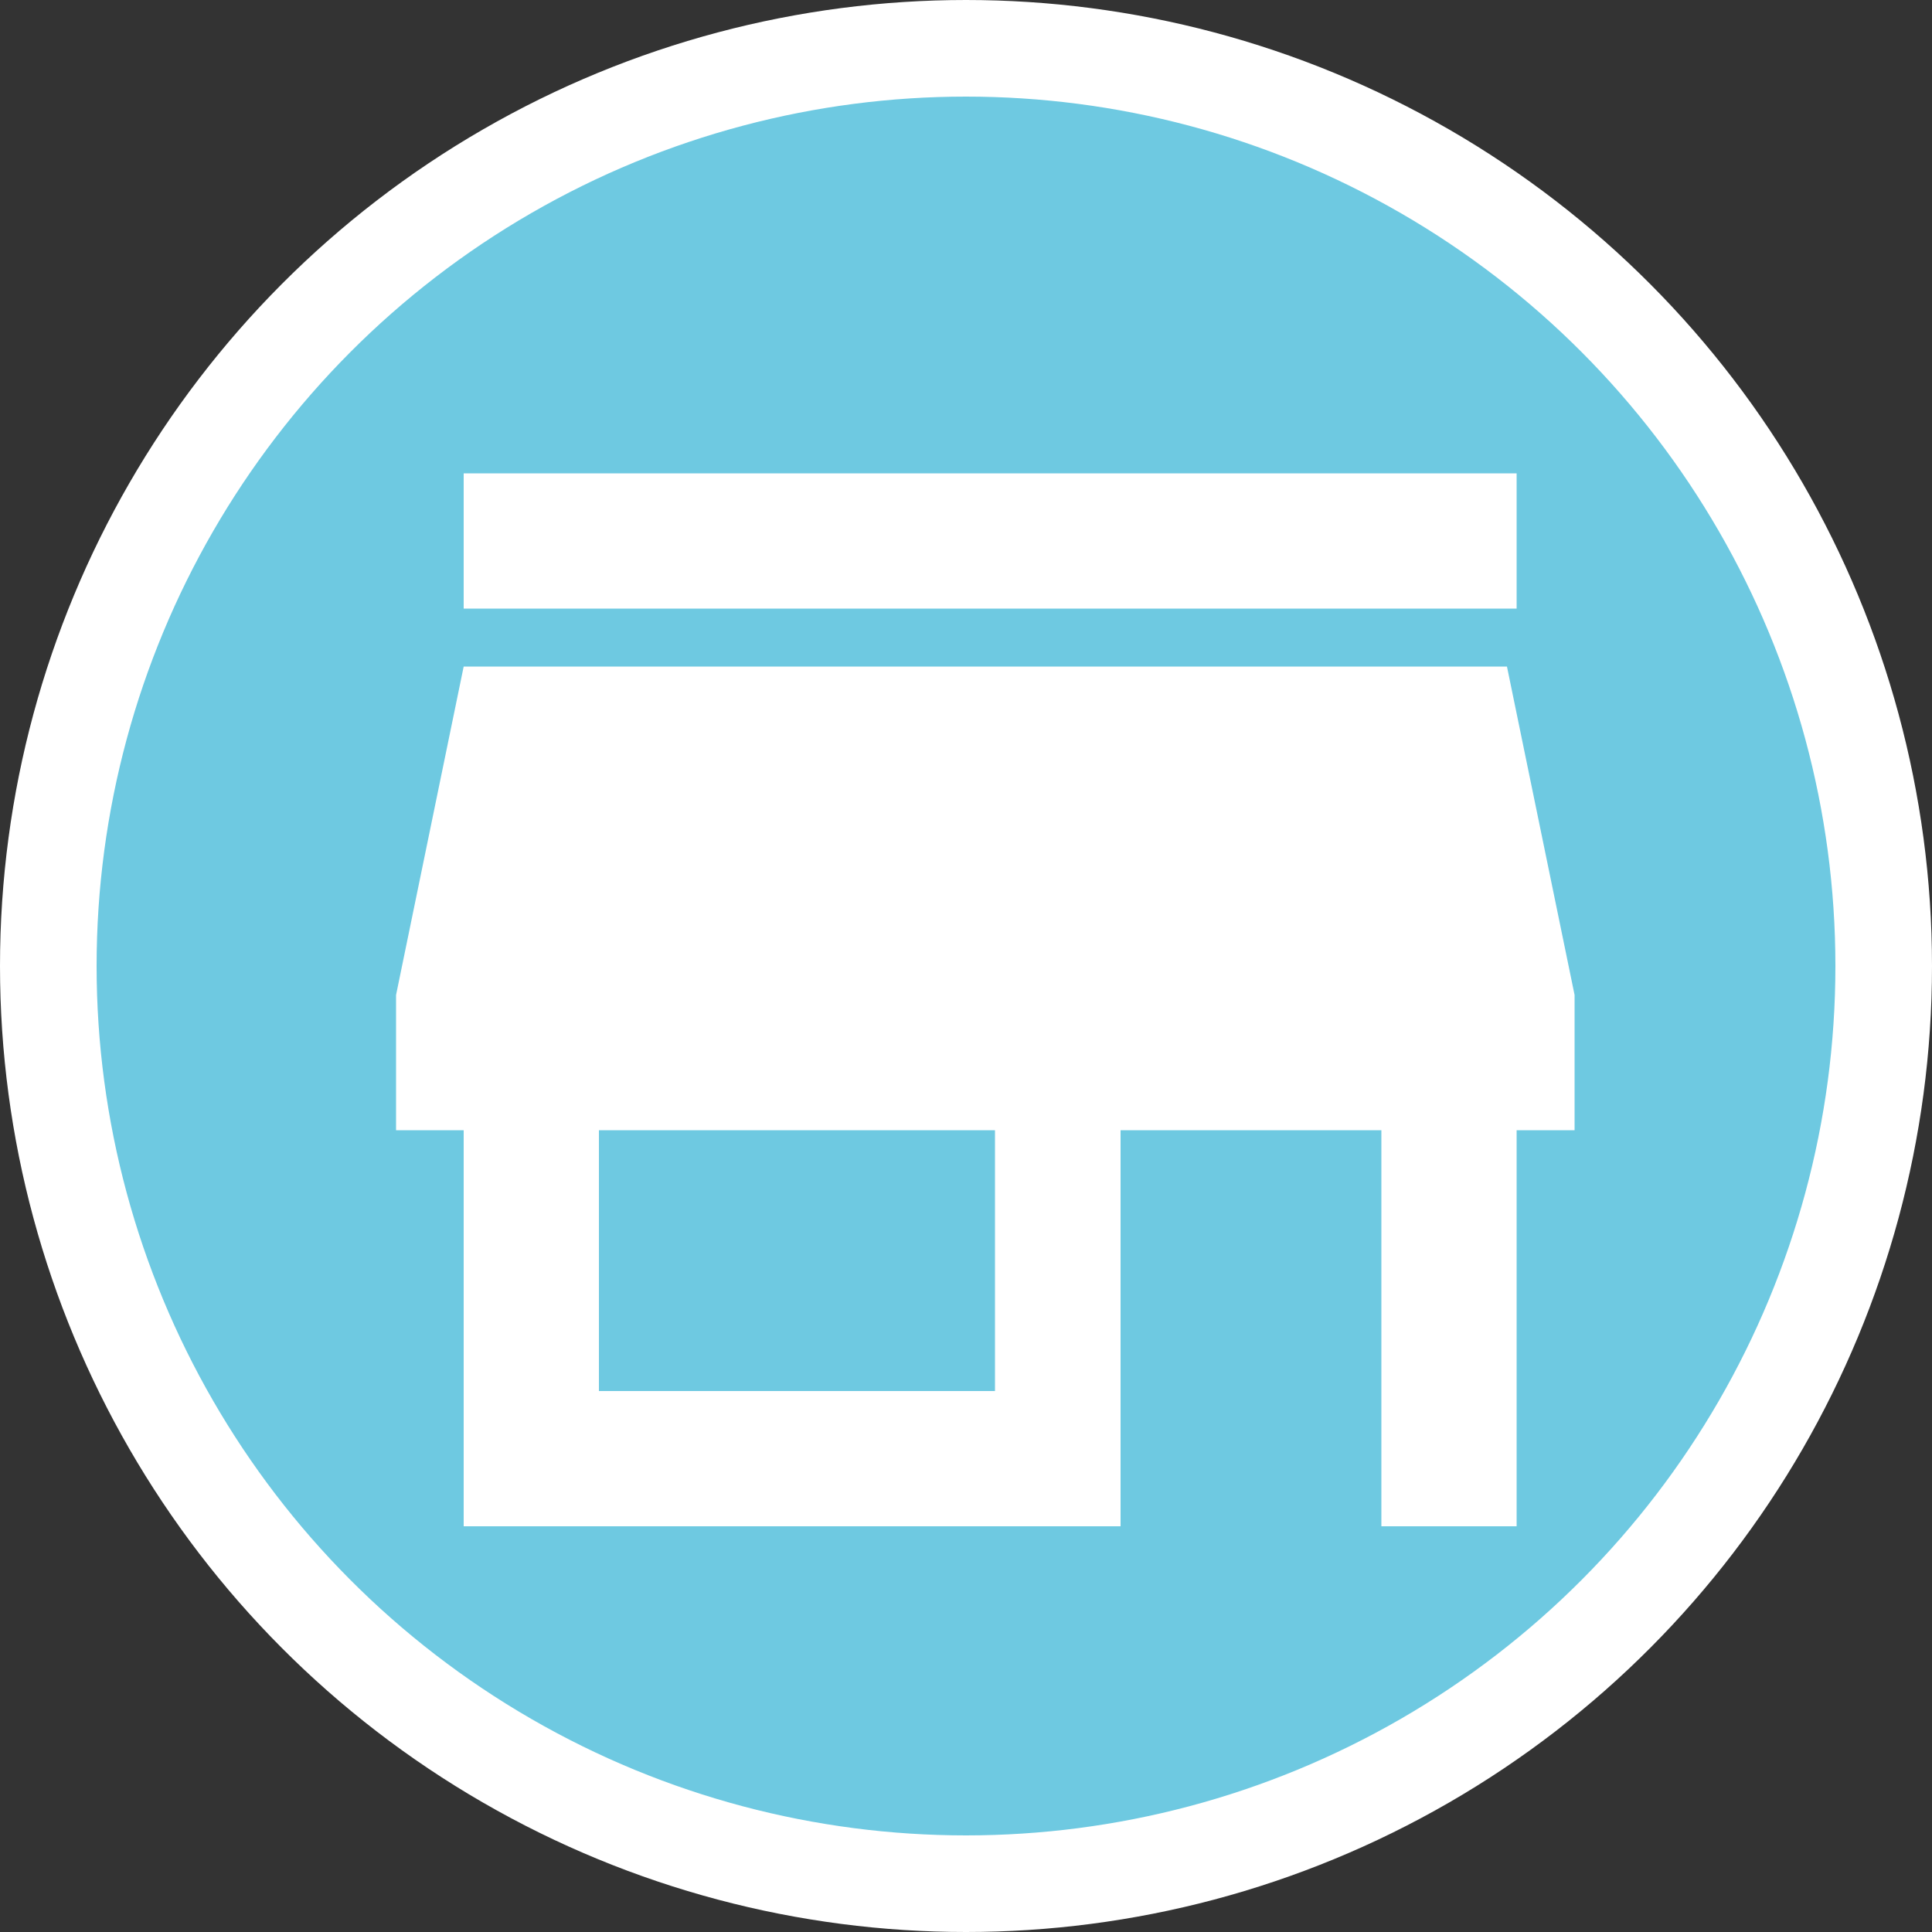 <?xml version="1.0" encoding="utf-8"?>
<!-- Generator: Adobe Illustrator 21.0.0, SVG Export Plug-In . SVG Version: 6.00 Build 0)  -->
<svg version="1.1" id="图层_1" xmlns="http://www.w3.org/2000/svg" xmlns:xlink="http://www.w3.org/1999/xlink" x="0px" y="0px"
	 viewBox="0 0 20 20" style="enable-background:new 0 0 20 20;" xml:space="preserve">
<rect x="0" y="0" width="20" height="20" fill="#333333" stroke="none"/>
<style type="text/css">
	.st0{fill:#6EC9E1;stroke:#FFFFFF;stroke-miterlimit:10;}
	.st1{fill:#FFFFFF;}
</style>
<circle class="st0" cx="10" cy="10" r="9.5"/>
<path class="st1" d="M15.7,4.9H4.8v1.4h10.9V4.9z M16.3,11.7v-1.4l-0.7-3.4H4.8l-0.7,3.4v1.4h0.7v4.1h6.8v-4.1h2.7v4.1h1.4v-4.1
	H16.3z M10.2,14.4H6.2v-2.7h4.1V14.4z"/>
</svg>
